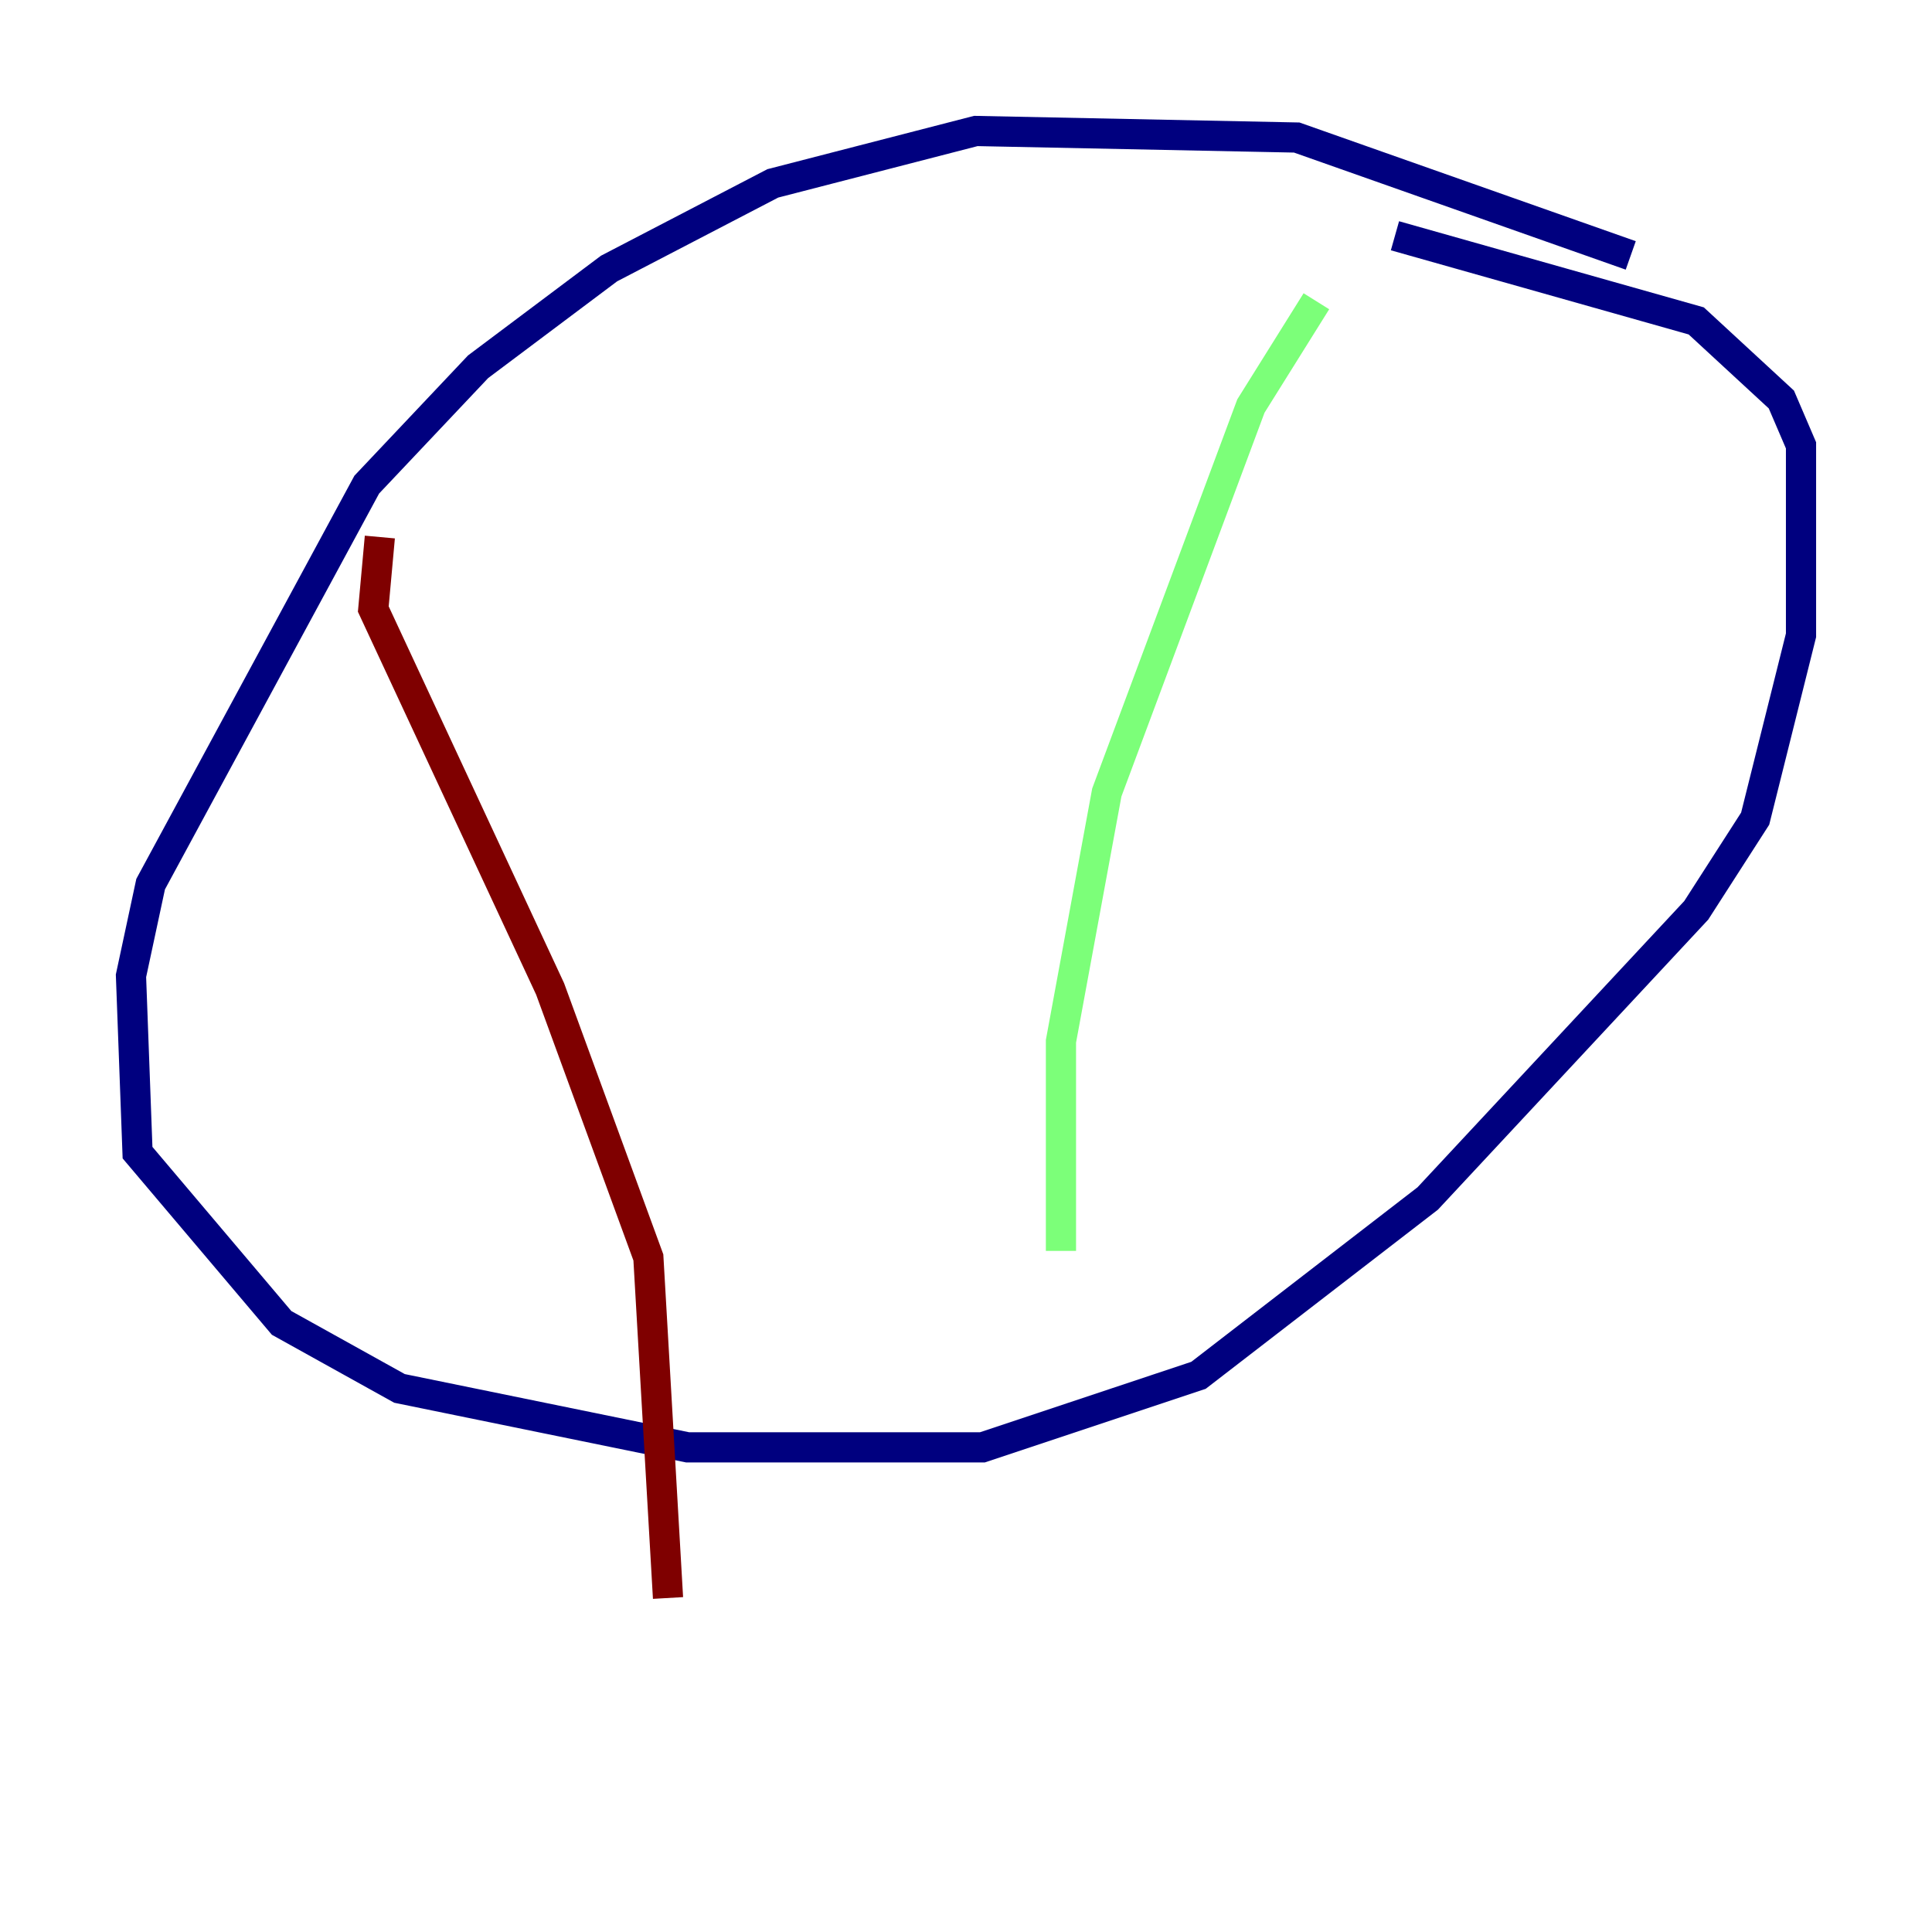 <?xml version="1.0" encoding="utf-8" ?>
<svg baseProfile="tiny" height="128" version="1.2" viewBox="0,0,128,128" width="128" xmlns="http://www.w3.org/2000/svg" xmlns:ev="http://www.w3.org/2001/xml-events" xmlns:xlink="http://www.w3.org/1999/xlink"><defs /><polyline fill="none" points="108.041,16.922 85.912,9.112 64.651,8.678 51.2,12.149 40.352,17.79 31.675,24.298 24.298,32.108 9.98,58.576 8.678,64.651 9.112,76.366 18.658,87.647 26.468,91.986 45.559,95.891 65.085,95.891 79.403,91.119 94.59,79.403 112.38,60.312 116.285,54.237 119.322,42.088 119.322,29.505 118.02,26.468 112.38,21.261 92.42,15.62" stroke="#00007f" stroke-width="2" /><polyline fill="none" points="87.214,19.959 82.875,26.902 73.329,52.502 70.291,68.99 70.291,82.875" stroke="#7cff79" stroke-width="2" /><polyline fill="none" points="25.166,35.58 24.732,40.352 36.447,65.519 42.956,83.308 44.258,105.871" stroke="#7f0000" stroke-width="2" /></svg>